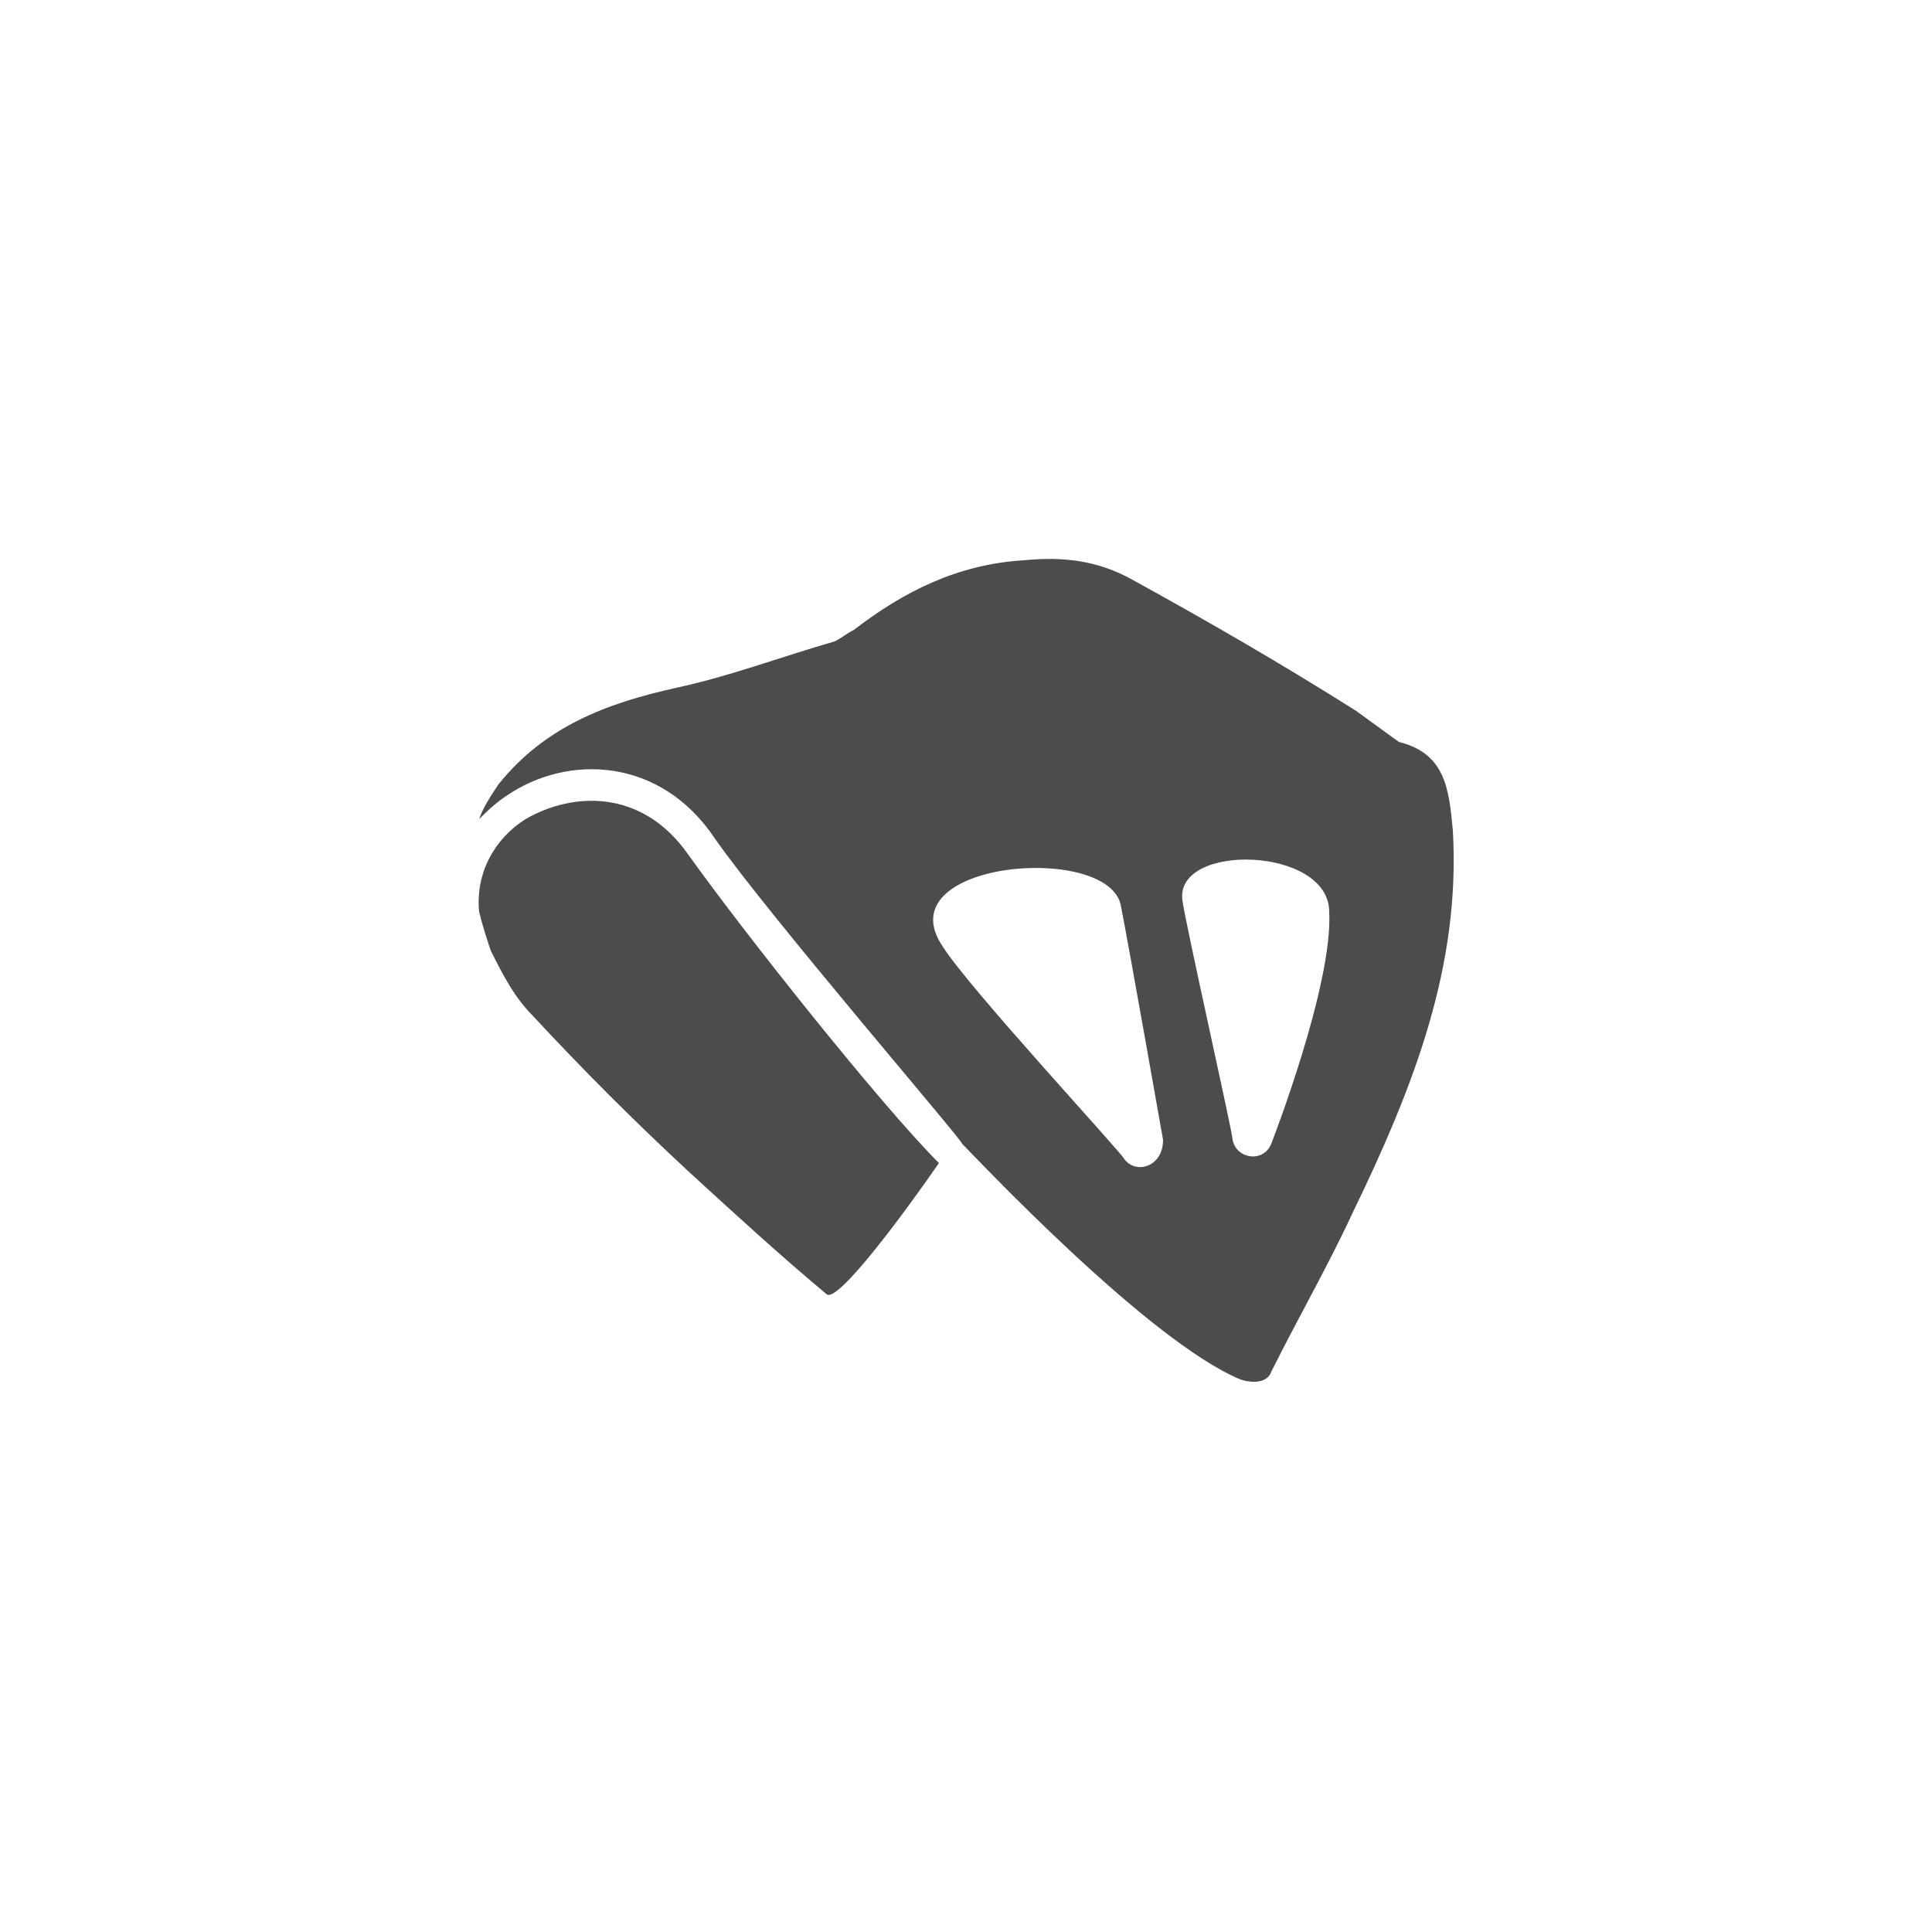 <?xml version="1.0" encoding="utf-8"?>
<!-- Generator: Adobe Illustrator 17.1.0, SVG Export Plug-In . SVG Version: 6.00 Build 0)  -->
<!DOCTYPE svg PUBLIC "-//W3C//DTD SVG 1.1//EN" "http://www.w3.org/Graphics/SVG/1.1/DTD/svg11.dtd">
<svg version="1.1" xmlns="http://www.w3.org/2000/svg" xmlns:xlink="http://www.w3.org/1999/xlink" x="0px" y="0px" width="50px"
	 height="50px" viewBox="0 0 50 50" enable-background="new 0 0 50 50" xml:space="preserve">
<g id="light_grey">
</g>
<g id="dark_grey">
	<path fill="#4D4C4D" d="M17.8,22.1c-1.2-1.7-3-1.6-4.2-0.9c-0.8,0.5-1.3,1.4-1.2,2.4c0.1,0.4,0.2,0.7,0.3,1c0,0,0,0,0,0
		c0.3,0.6,0.6,1.2,1.1,1.7c1.3,1.4,2.6,2.7,4,4c1.2,1.1,2.4,2.2,3.6,3.2c0.3,0.2,2-2.1,2.9-3.4C22.8,28.6,19.3,24.2,17.8,22.1z"/>
	<path fill="#4D4C4D" d="M37.6,21.5c-0.1-1.1-0.2-2-1.4-2.3l-1.1-0.8c-1.9-1.2-3.8-2.3-5.8-3.4c-0.9-0.5-1.8-0.6-2.8-0.5
		c-1.7,0.1-3.1,0.8-4.4,1.8c-0.2,0.1-0.3,0.2-0.5,0.3c-1.4,0.4-2.7,0.9-4.1,1.2c-1.8,0.4-3.4,1-4.6,2.5c-0.2,0.3-0.4,0.6-0.5,0.9
		c0.2-0.2,0.4-0.4,0.7-0.6c1.6-1.1,4-1,5.4,1.1c1.4,2,6.4,7.8,6.4,7.9c0.3,0.3,4.8,5.1,7.2,6.1c0.3,0.1,0.7,0.1,0.8-0.2
		c0.7-1.4,1.5-2.8,2.1-4.1C36.6,28.1,37.8,25,37.6,21.5z M29.1,30c-0.1-0.2-4-4.4-4.7-5.5c-1.5-2.2,4.2-2.7,4.6-1.1
		c0.2,1,1.1,6.1,1.1,6.1C30.1,30.2,29.4,30.4,29.1,30z M32.9,29.6c-0.2,0.5-0.9,0.4-1-0.1c0-0.2-1.2-5.5-1.3-6.2
		c-0.2-1.5,3.8-1.4,3.8,0.3C34.5,25.5,32.9,29.6,32.9,29.6z"/>
</g>
</svg>
